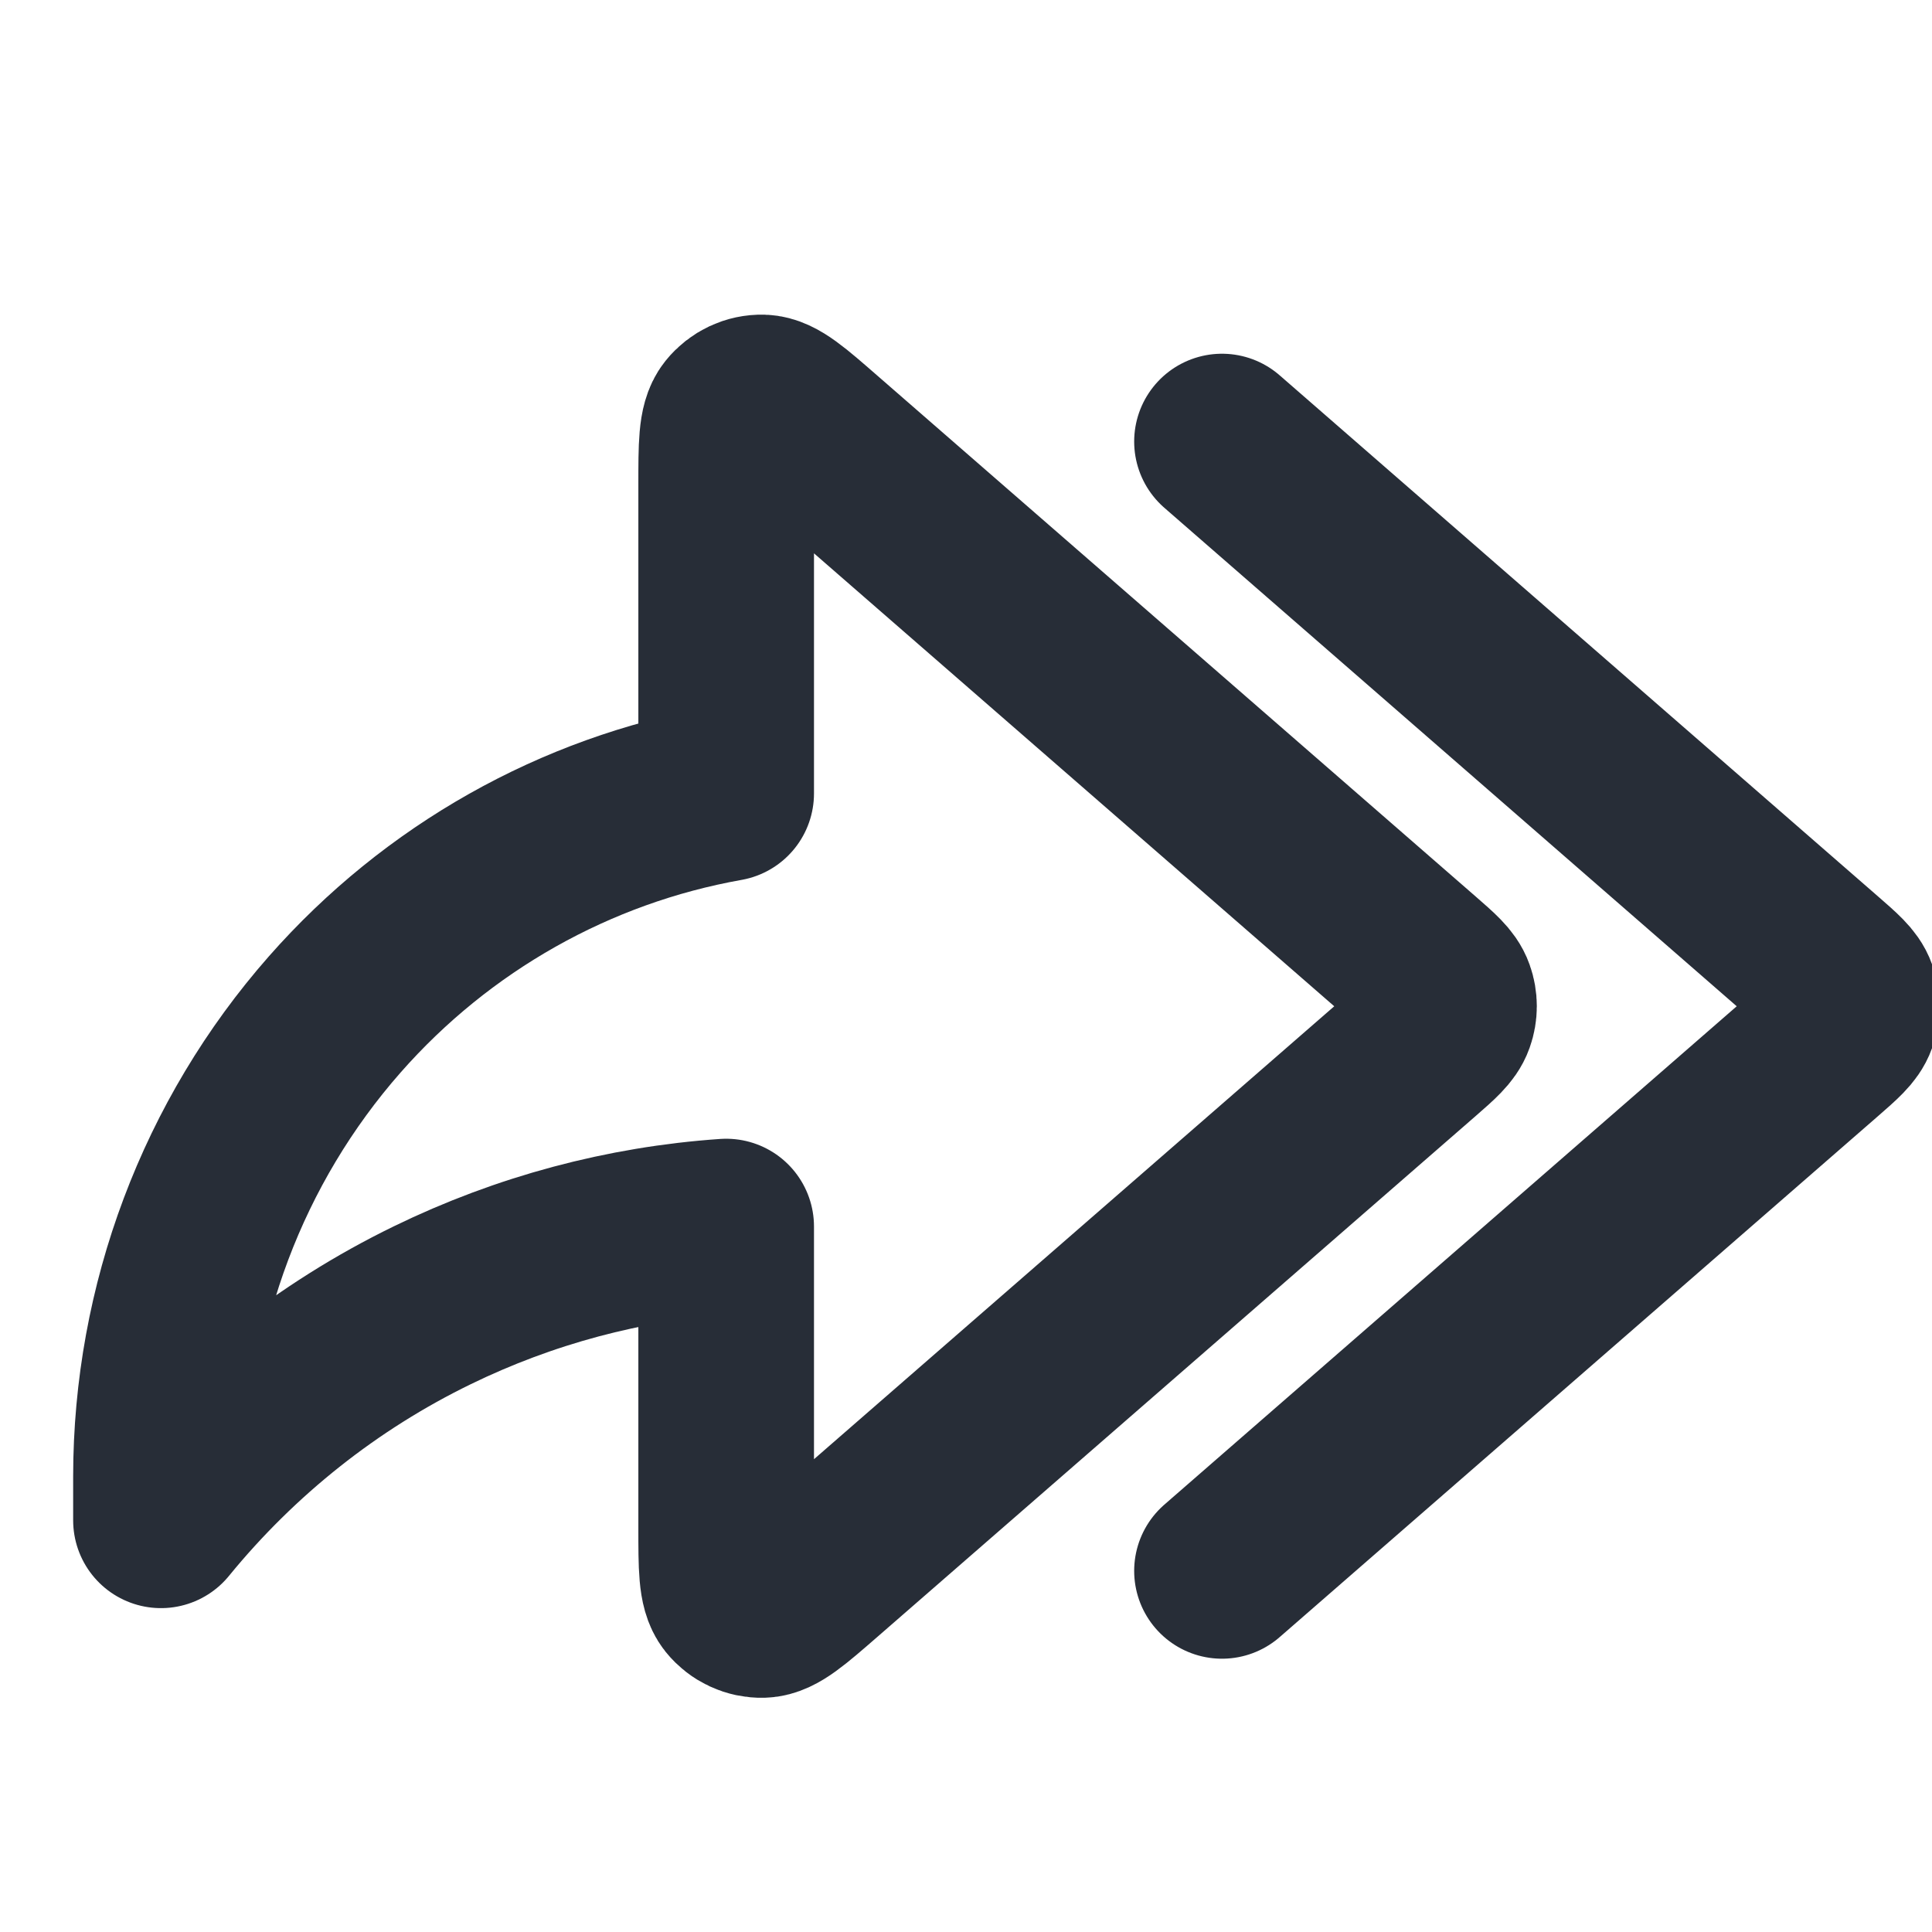 <svg width="22" height="22" viewBox="0 0 22 22" fill="none" xmlns="http://www.w3.org/2000/svg">
<g clip-path="url(#clip0_244_526)">
<path d="M13.915 5.028L20.729 10.962C20.925 11.133 21.024 11.218 21.06 11.32C21.091 11.409 21.091 11.507 21.06 11.596C21.024 11.698 20.925 11.784 20.729 11.955L13.915 17.888M8.269 9.035V5.525C8.269 5.073 8.269 4.846 8.359 4.734C8.438 4.636 8.557 4.58 8.681 4.583C8.824 4.587 8.993 4.734 9.331 5.029L16.146 10.962C16.342 11.133 16.44 11.218 16.476 11.32C16.508 11.409 16.508 11.507 16.476 11.596C16.44 11.698 16.342 11.784 16.146 11.955L9.331 17.888C8.993 18.182 8.824 18.329 8.681 18.333C8.557 18.336 8.438 18.281 8.359 18.183C8.269 18.07 8.269 17.844 8.269 17.392V13.967C7.109 14.047 5.974 14.351 4.923 14.863C3.731 15.443 2.677 16.279 1.833 17.312V16.812C1.834 14.871 2.539 12.998 3.812 11.551C4.98 10.224 6.552 9.34 8.269 9.035Z" stroke="#272D37" stroke-width="2" stroke-linecap="round" stroke-linejoin="round"/>
</g>
<defs>
<clipPath id="clip0_244_526">
<rect width="22" height="22" fill="white" transform="matrix(-1 0 0 1 22 0)"/>
</clipPath>
</defs>
</svg>
